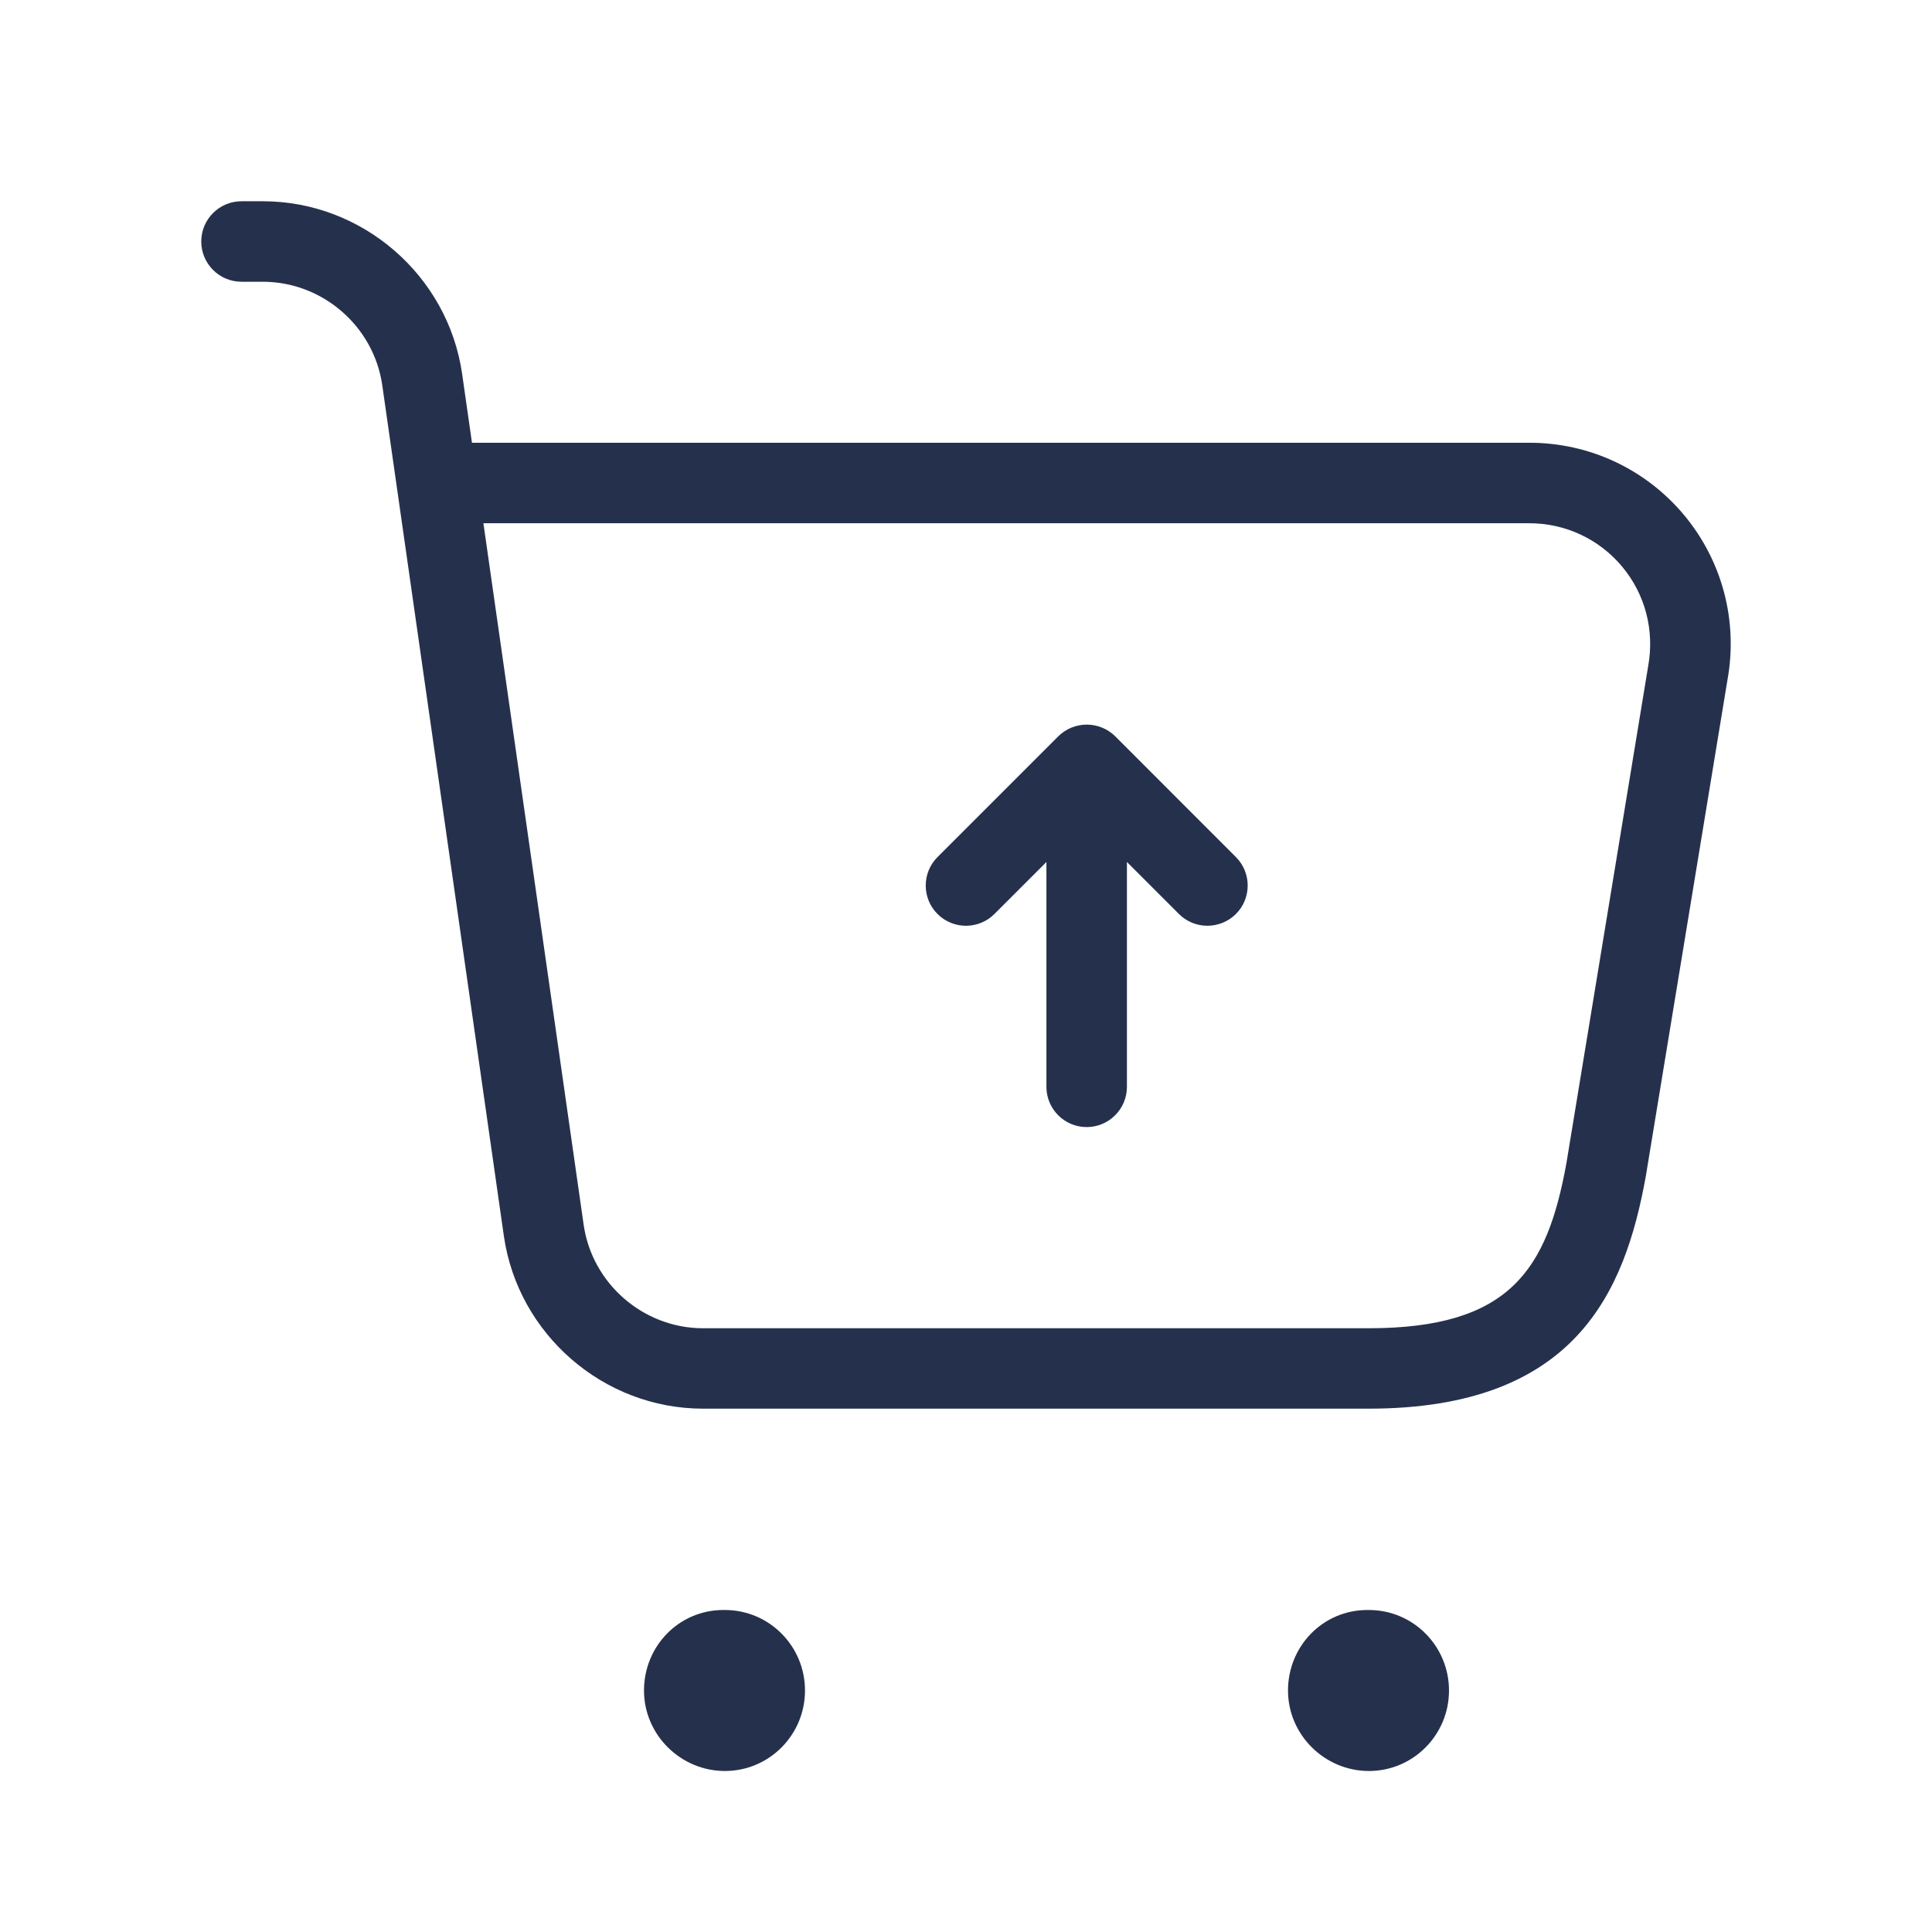 <svg width="24" height="24" viewBox="0 0 24 24" fill="none" xmlns="http://www.w3.org/2000/svg">
<path d="M10 21C10 21.552 9.555 22 9.005 22C8.457 22 8 21.552 8 21C8 20.448 8.435 20 8.985 20H9.005C9.555 20 10 20.448 10 21ZM17.005 20H16.985C16.435 20 16 20.448 16 21C16 21.552 16.457 22 17.005 22C17.555 22 18 21.552 18 21C18 20.448 17.555 20 17.005 20ZM21.459 8.447L20.444 14.617C20.185 16.046 19.574 17.499 17 17.499H8.734C7.498 17.499 6.434 16.576 6.259 15.353L4.749 4.788C4.645 4.054 4.006 3.5 3.265 3.5H3C2.724 3.5 2.5 3.276 2.5 3C2.5 2.724 2.724 2.5 3 2.5H3.266C4.502 2.5 5.566 3.423 5.741 4.646L5.863 5.5H19C19.744 5.5 20.443 5.827 20.92 6.398C21.396 6.969 21.592 7.716 21.459 8.447ZM20.151 7.039C19.865 6.696 19.445 6.5 18.999 6.5H6.005L7.25 15.212C7.354 15.946 7.993 16.5 8.734 16.5H17C18.754 16.5 19.218 15.778 19.459 14.447L20.474 8.276C20.555 7.829 20.437 7.382 20.151 7.039ZM13.854 9.147C13.808 9.101 13.752 9.064 13.691 9.039C13.569 8.989 13.431 8.989 13.309 9.039C13.248 9.064 13.192 9.101 13.146 9.147L11.646 10.647C11.451 10.842 11.451 11.159 11.646 11.354C11.841 11.549 12.158 11.549 12.353 11.354L12.999 10.708V13.501C12.999 13.777 13.223 14.001 13.499 14.001C13.775 14.001 13.999 13.777 13.999 13.501V10.708L14.645 11.354C14.743 11.452 14.871 11.5 14.999 11.5C15.127 11.5 15.255 11.451 15.353 11.354C15.548 11.159 15.548 10.842 15.353 10.647L13.854 9.147Z" fill="#25314C"/>
</svg>
